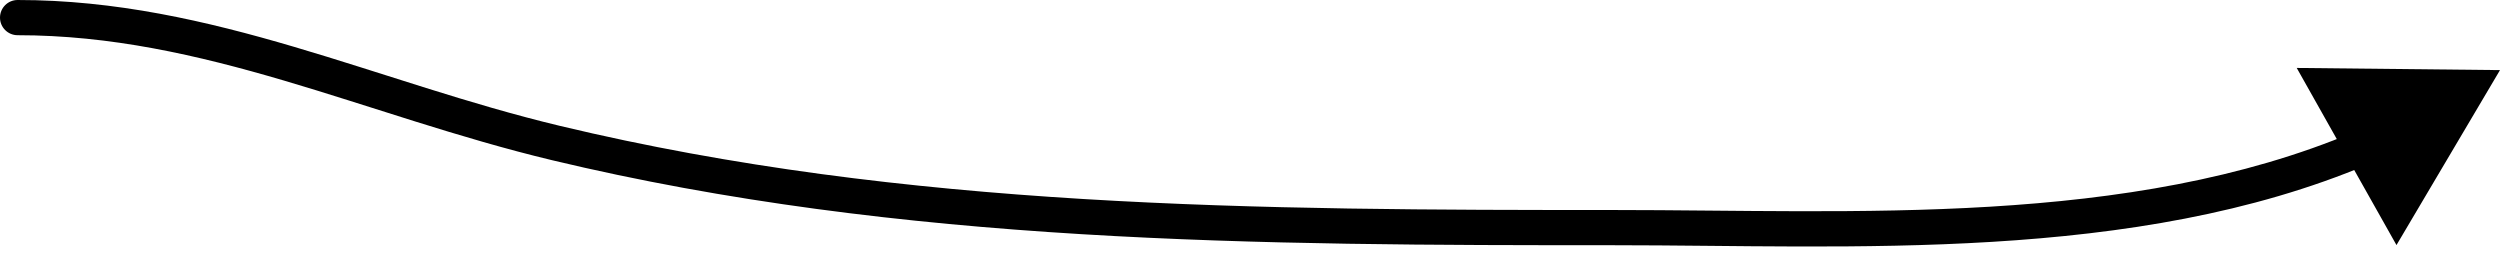 <svg width="142" height="15" viewBox="0 0 142 15" fill="none" xmlns="http://www.w3.org/2000/svg">
<path d="M1 0C0.448 0 0 0.448 0 1C0 1.552 0.448 2 1 2V0ZM31.58 8.124L31.347 9.097L31.58 8.124ZM142 3.982L130.454 3.859L136.12 13.92L142 3.982ZM1 2C6.282 2 11.197 3.122 16.141 4.579C21.036 6.022 26.076 7.834 31.347 9.097L31.813 7.152C26.594 5.902 21.766 4.152 16.706 2.661C11.694 1.184 6.564 0 1 0V2ZM31.347 9.097C51.269 13.867 71.557 13.929 91.686 13.929V11.929C71.524 11.929 51.47 11.859 31.813 7.152L31.347 9.097ZM91.686 13.929C105.108 13.929 121.206 14.955 134.548 9.319L133.77 7.477C120.902 12.912 105.349 11.929 91.686 11.929V13.929Z" fill="black"/>
</svg>
